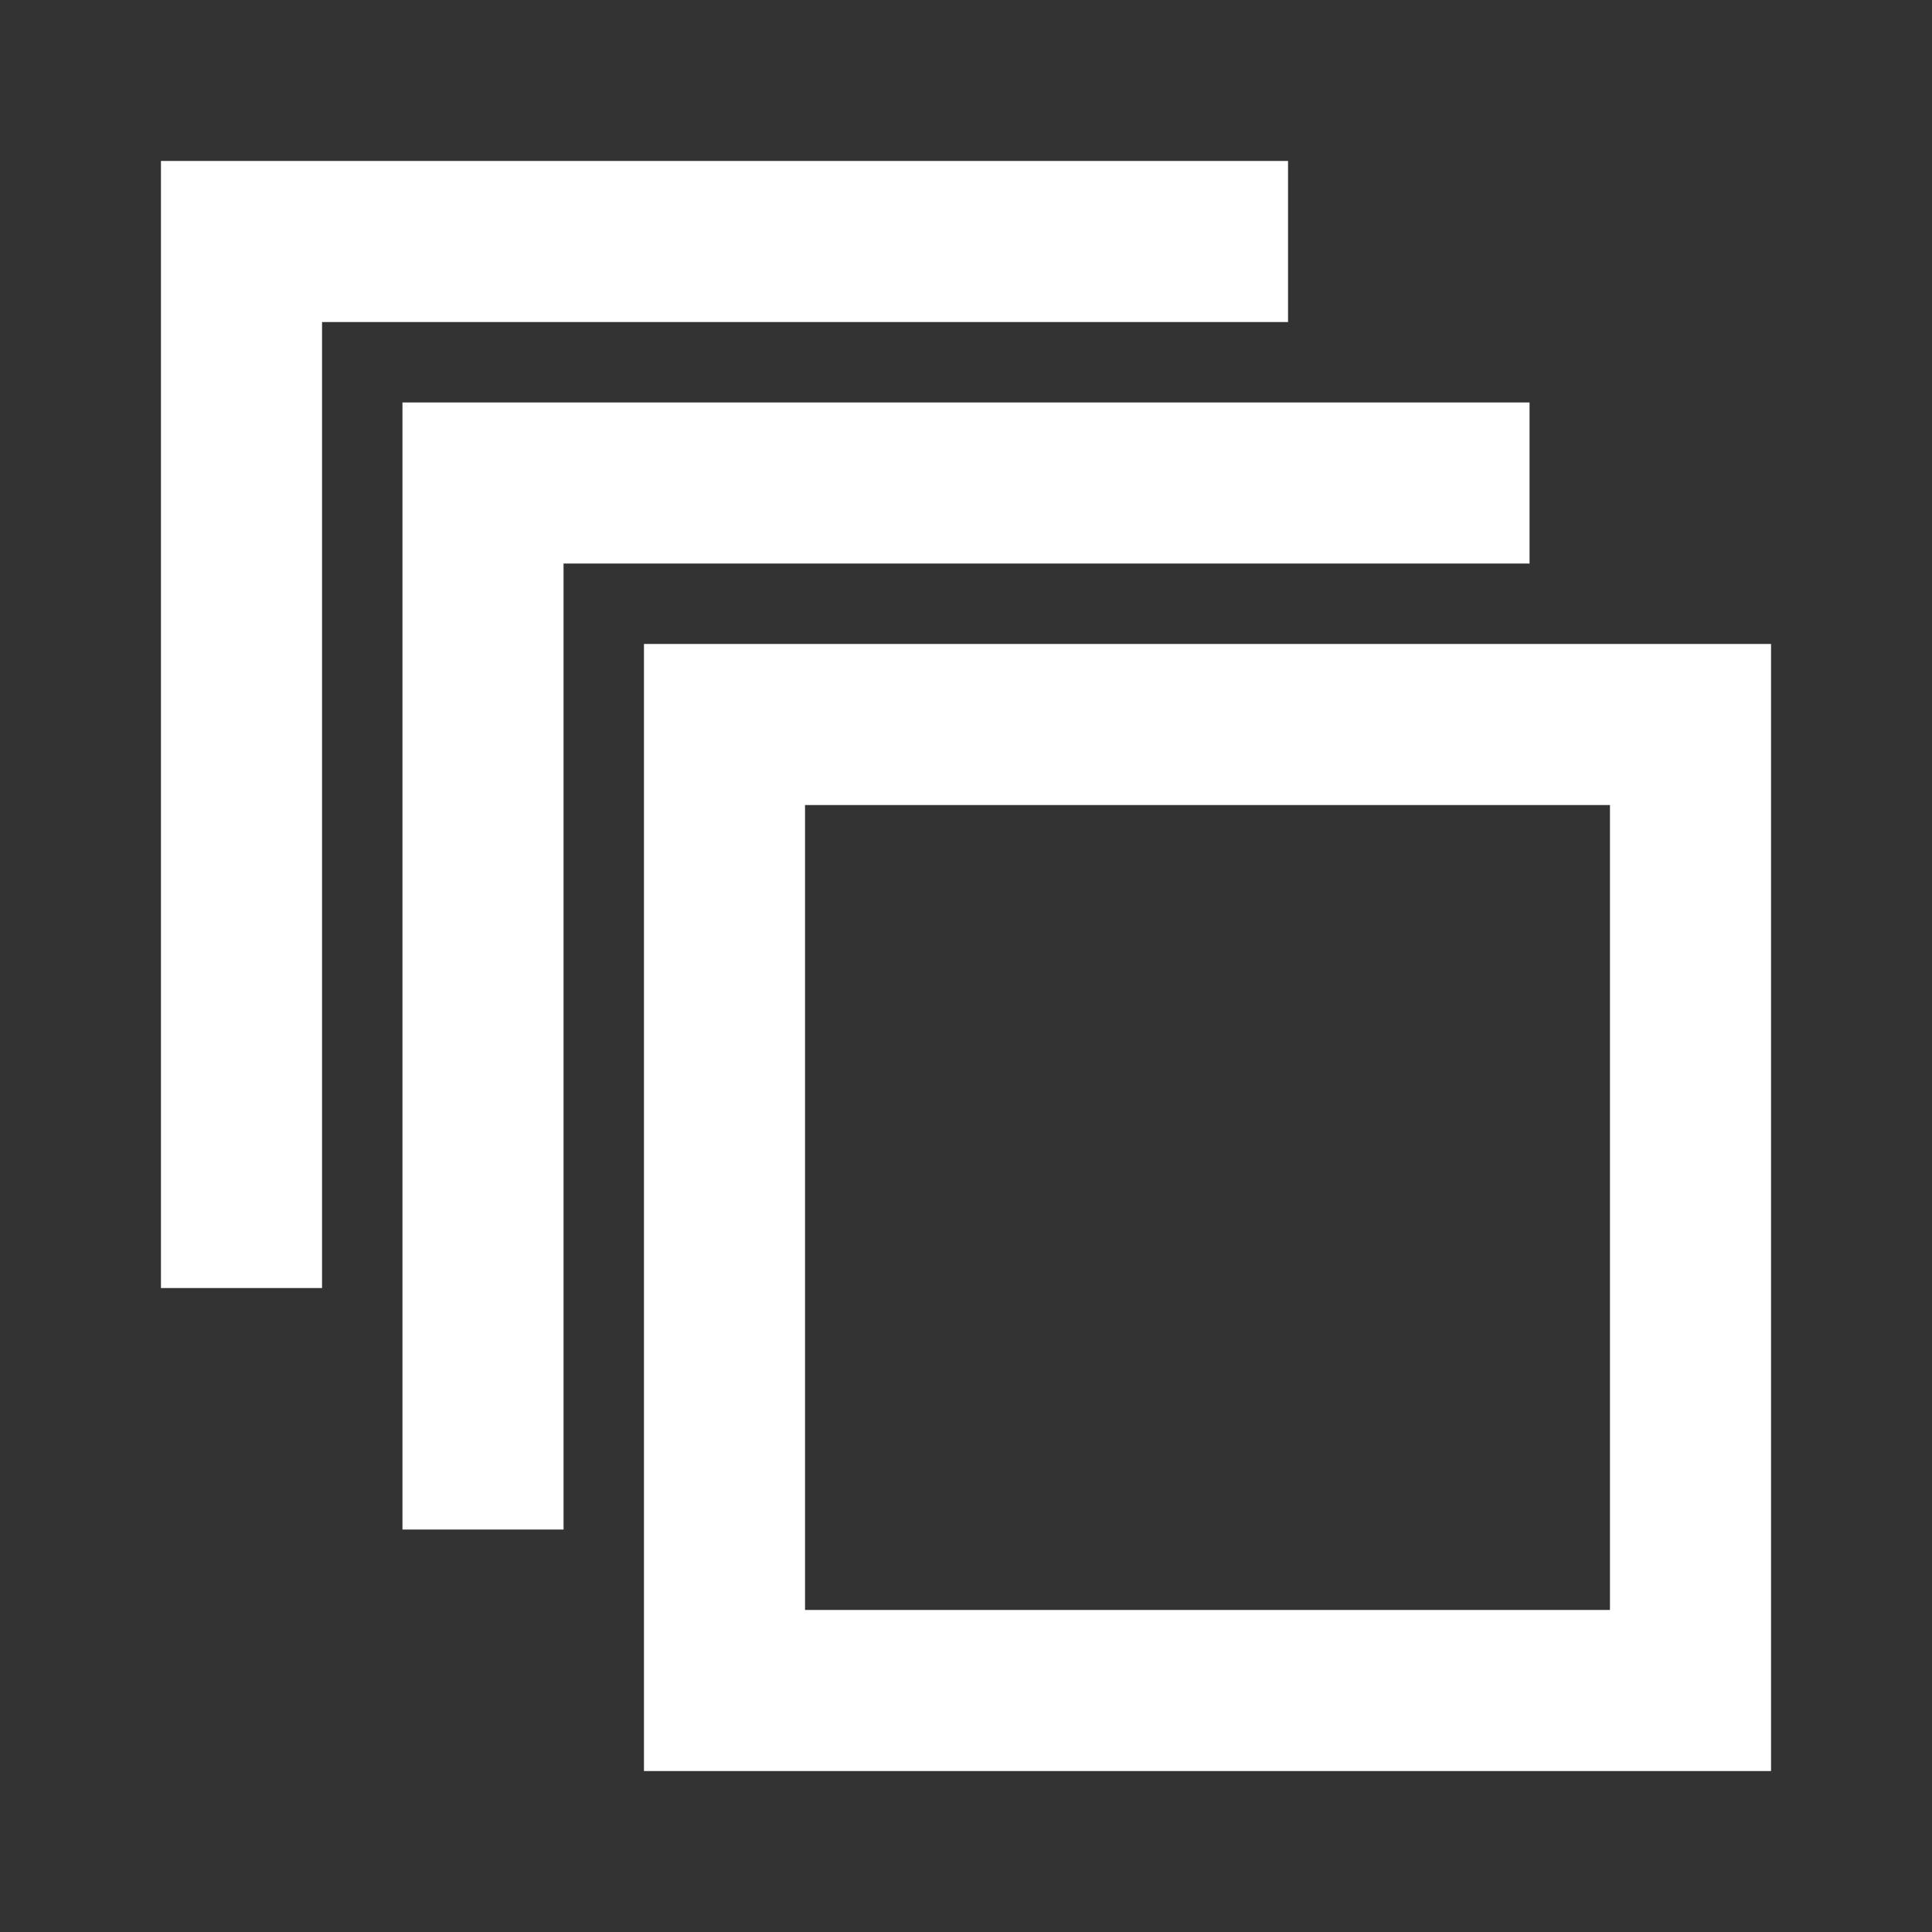 <svg width="16" height="16" viewBox="0 0 16 16" fill="none" xmlns="http://www.w3.org/2000/svg">
<rect x="0" y="0" width="16" height="16" fill="#333333" stroke="none"/>
<path d="M2.667 2.667V10.667H1.333V1.333H10.667V2.667H2.667Z" fill="white"/>
<path fill-rule="evenodd" clip-rule="evenodd" d="M14.667 5.333V14.667H5.333V5.333H14.667ZM6.667 6.667H13.333V13.333H6.667V6.667Z" fill="white"/>
<path d="M4.667 4.667H12.667V3.333H3.333V12.667H4.667V4.667Z" fill="white"/>
</svg>
